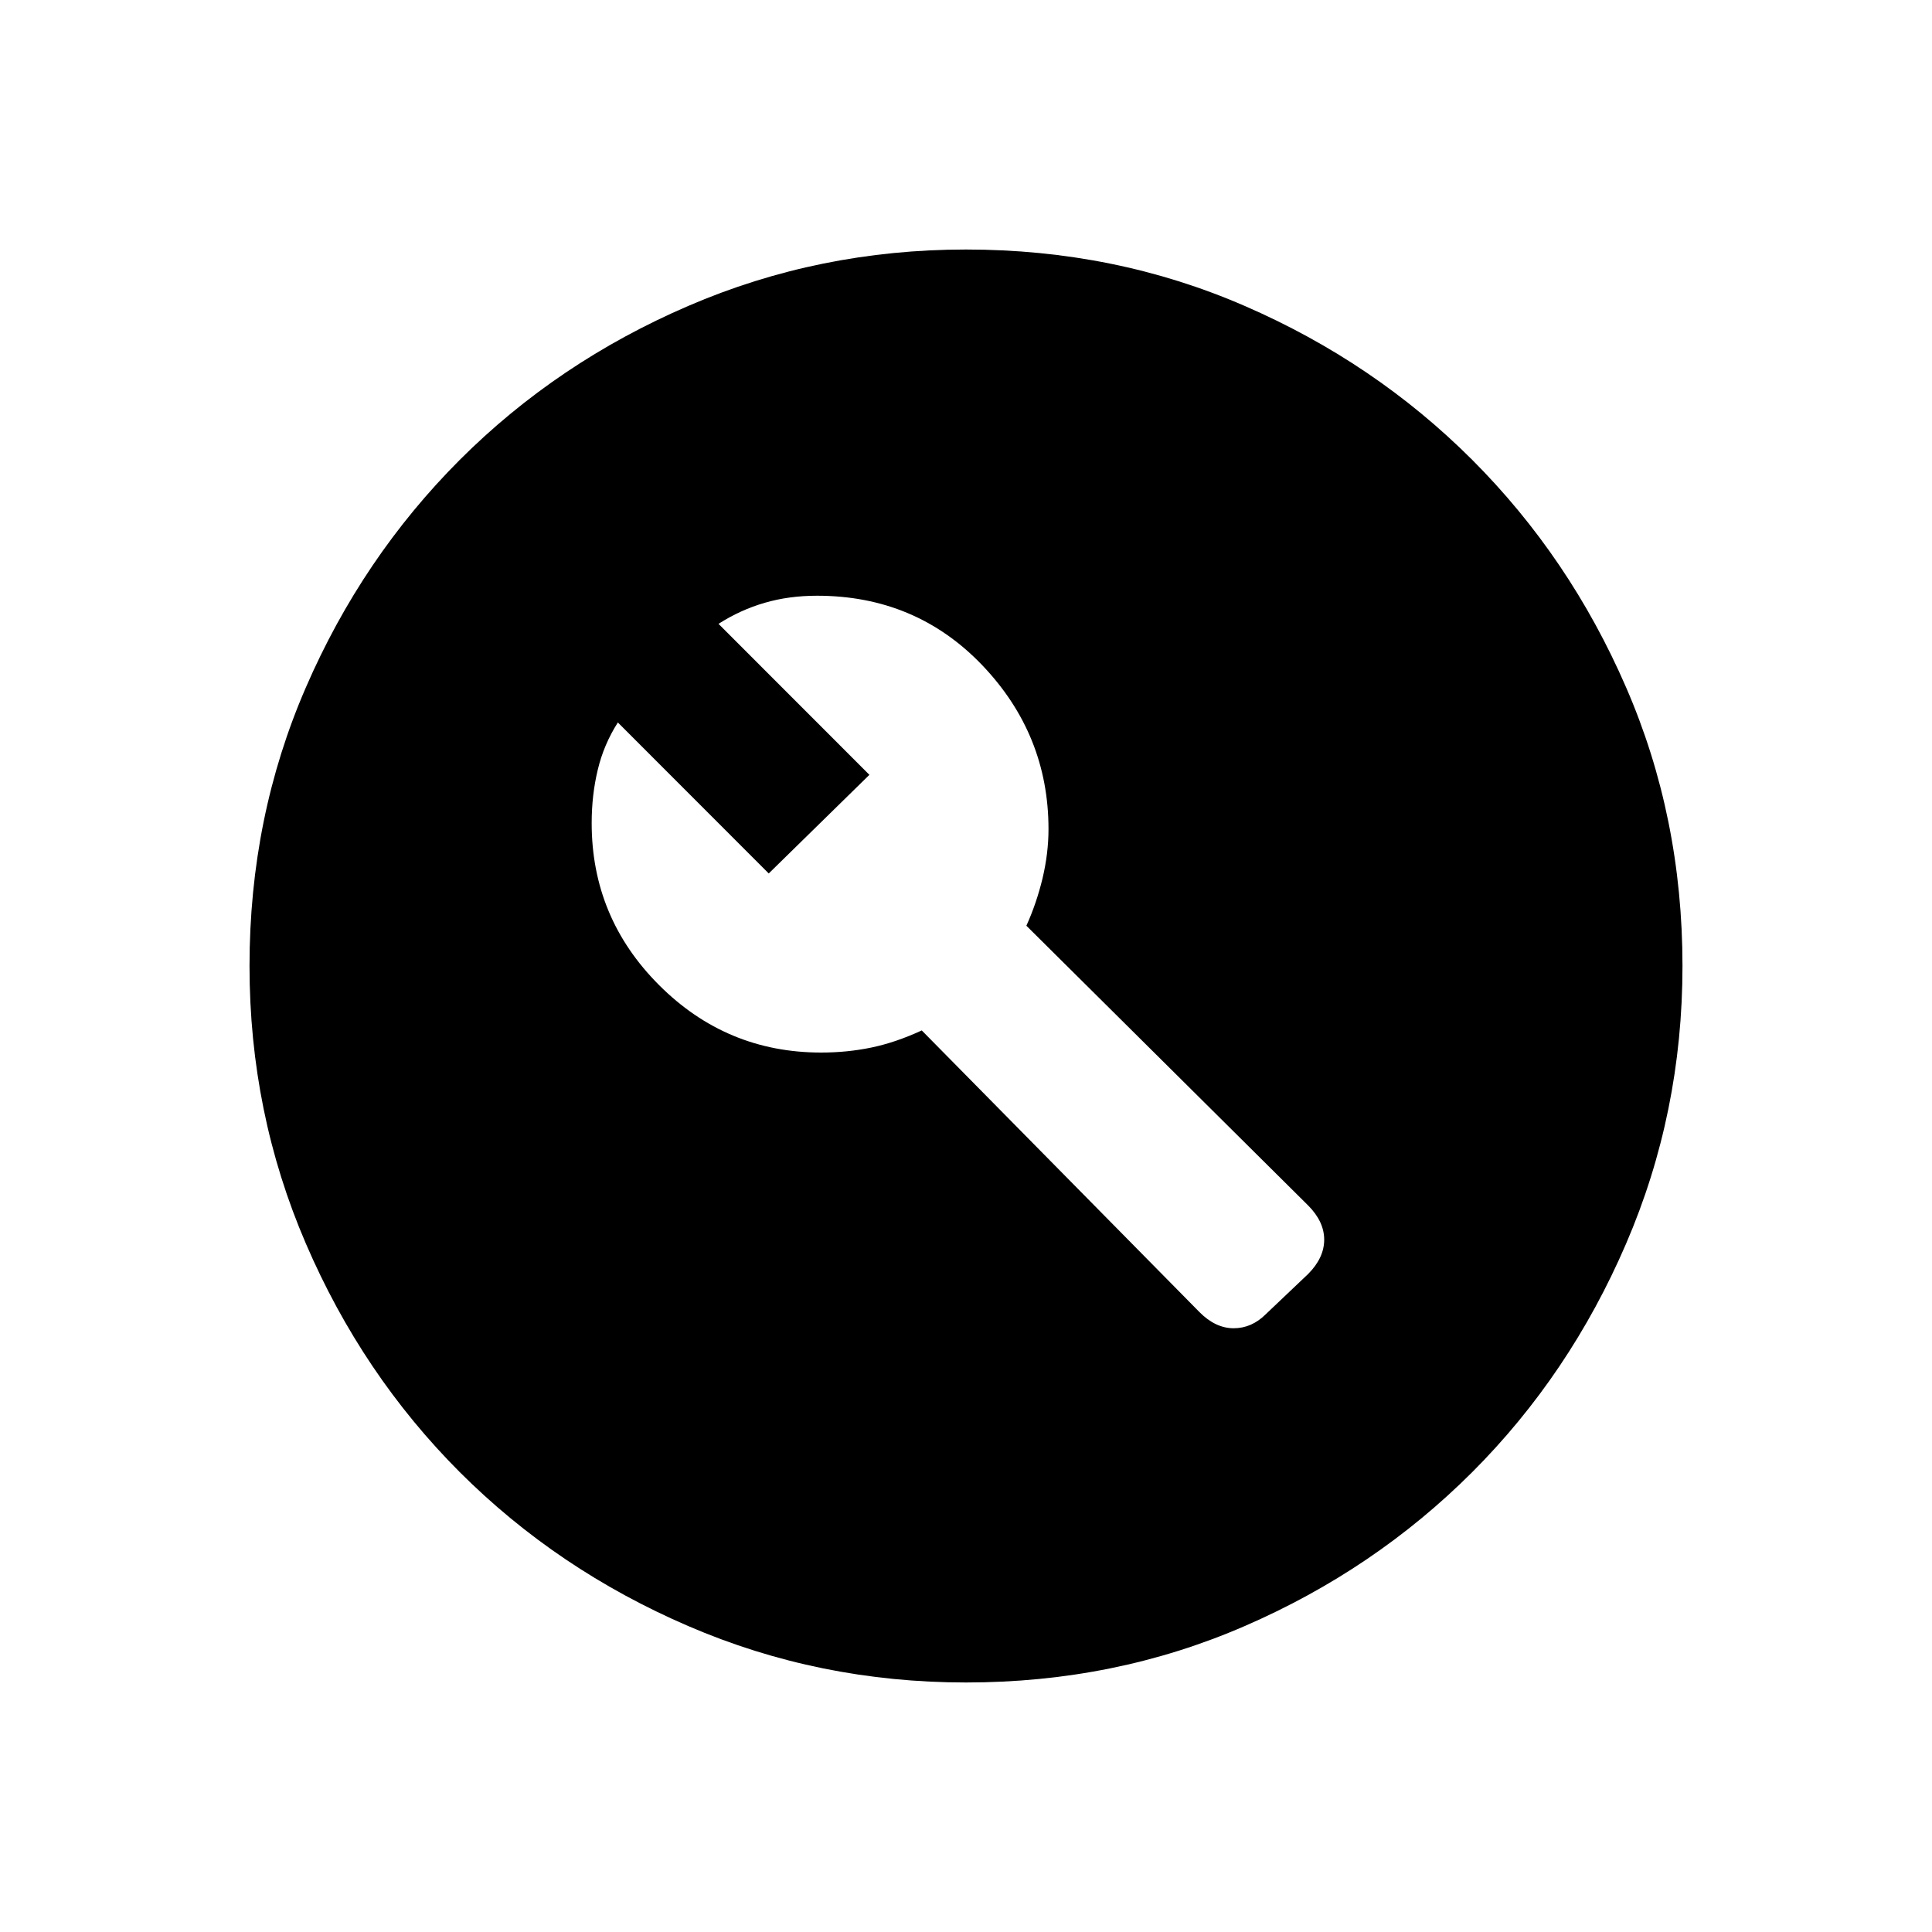 <svg xmlns="http://www.w3.org/2000/svg" height="20" width="20"><path d="m13.104 13.604.438-.416q.166-.167.166-.355 0-.187-.166-.354l-2.917-2.896q.104-.229.167-.489.062-.261.062-.511 0-.979-.687-1.698-.688-.718-1.709-.718-.291 0-.541.073-.25.072-.479.218L9 8.021 7.958 9.042 6.396 7.479q-.146.229-.208.49-.063.26-.063.552 0 .979.698 1.677.698.698 1.677.698.271 0 .521-.052t.521-.177l2.875 2.916q.166.167.354.167.187 0 .333-.146ZM10 17.417q-1.521 0-2.875-.584-1.354-.583-2.365-1.593-1.01-1.011-1.593-2.365-.584-1.354-.584-2.875 0-1.542.584-2.885Q3.75 5.771 4.76 4.76q1.011-1.01 2.365-1.593Q8.479 2.583 10 2.583q1.542 0 2.885.584 1.344.583 2.355 1.593 1.01 1.011 1.593 2.355.584 1.343.584 2.885 0 1.521-.584 2.875-.583 1.354-1.593 2.365-1.011 1.01-2.355 1.593-1.343.584-2.885.584Z"/></svg>